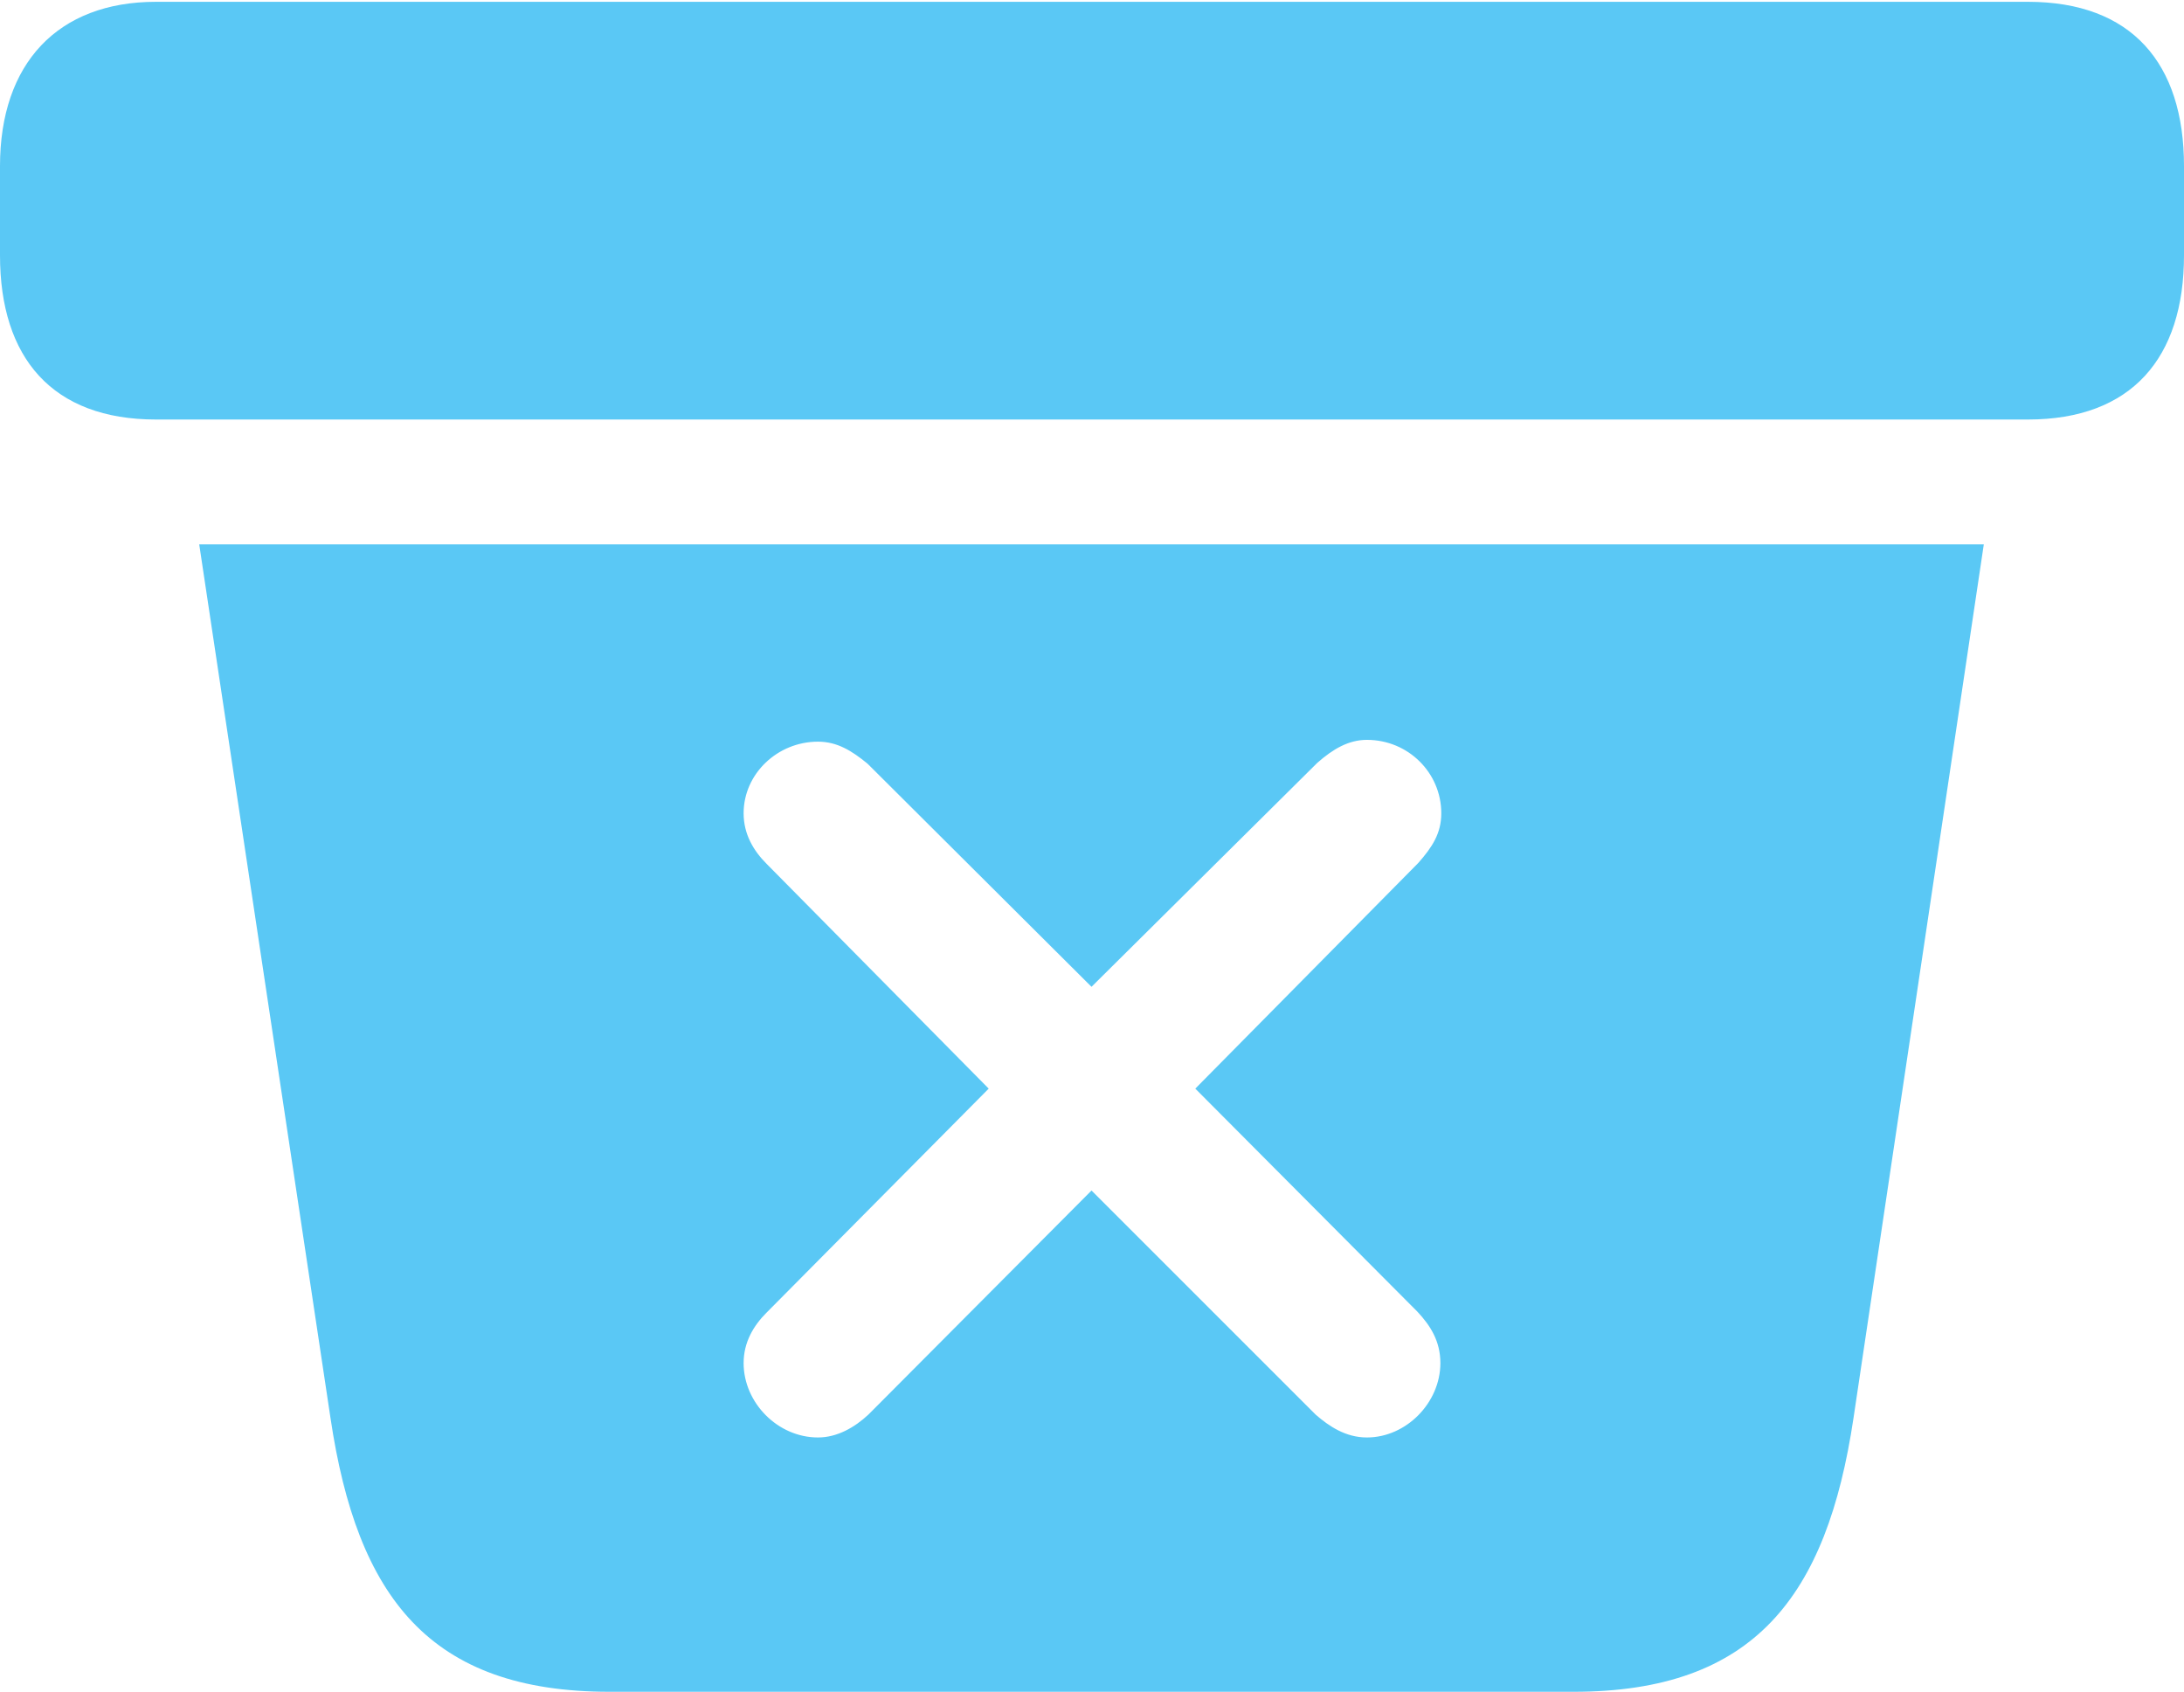 <?xml version="1.0" encoding="UTF-8"?>
<!--Generator: Apple Native CoreSVG 175.5-->
<!DOCTYPE svg
PUBLIC "-//W3C//DTD SVG 1.1//EN"
       "http://www.w3.org/Graphics/SVG/1.1/DTD/svg11.dtd">
<svg version="1.1" xmlns="http://www.w3.org/2000/svg" xmlns:xlink="http://www.w3.org/1999/xlink" width="29.041" height="22.498">
 <g>
  <rect height="22.498" opacity="0" width="29.041" x="0" y="0"/>
  <path d="M8.105 22.498L20.923 22.498C23.328 22.498 24.292 21.228 24.646 18.86L26.379 7.239L2.649 7.239L4.395 18.86C4.749 21.24 5.713 22.498 8.105 22.498ZM2.075 5.579L26.965 5.579C28.345 5.579 29.041 4.761 29.041 3.394L29.041 2.209C29.041 0.842 28.345 0.024 26.965 0.024L2.075 0.024C0.769 0.024 0 0.842 0 2.209L0 3.394C0 4.761 0.696 5.579 2.075 5.579ZM10.877 19.116C10.339 19.116 9.888 18.652 9.888 18.127C9.888 17.847 10.022 17.627 10.193 17.456L13.147 14.477L10.193 11.487C10.022 11.316 9.888 11.096 9.888 10.815C9.888 10.29 10.339 9.863 10.877 9.863C11.133 9.863 11.328 9.985 11.536 10.156L14.514 13.123L17.517 10.144C17.725 9.961 17.932 9.839 18.176 9.839C18.726 9.839 19.165 10.278 19.165 10.815C19.165 11.084 19.043 11.267 18.86 11.475L15.894 14.477L18.848 17.444C19.019 17.627 19.153 17.834 19.153 18.127C19.153 18.652 18.701 19.116 18.176 19.116C17.895 19.116 17.676 18.97 17.493 18.811L14.514 15.832L11.548 18.811C11.365 18.982 11.133 19.116 10.877 19.116Z" fill="#5ac8f5"/>
 </g>
</svg>
